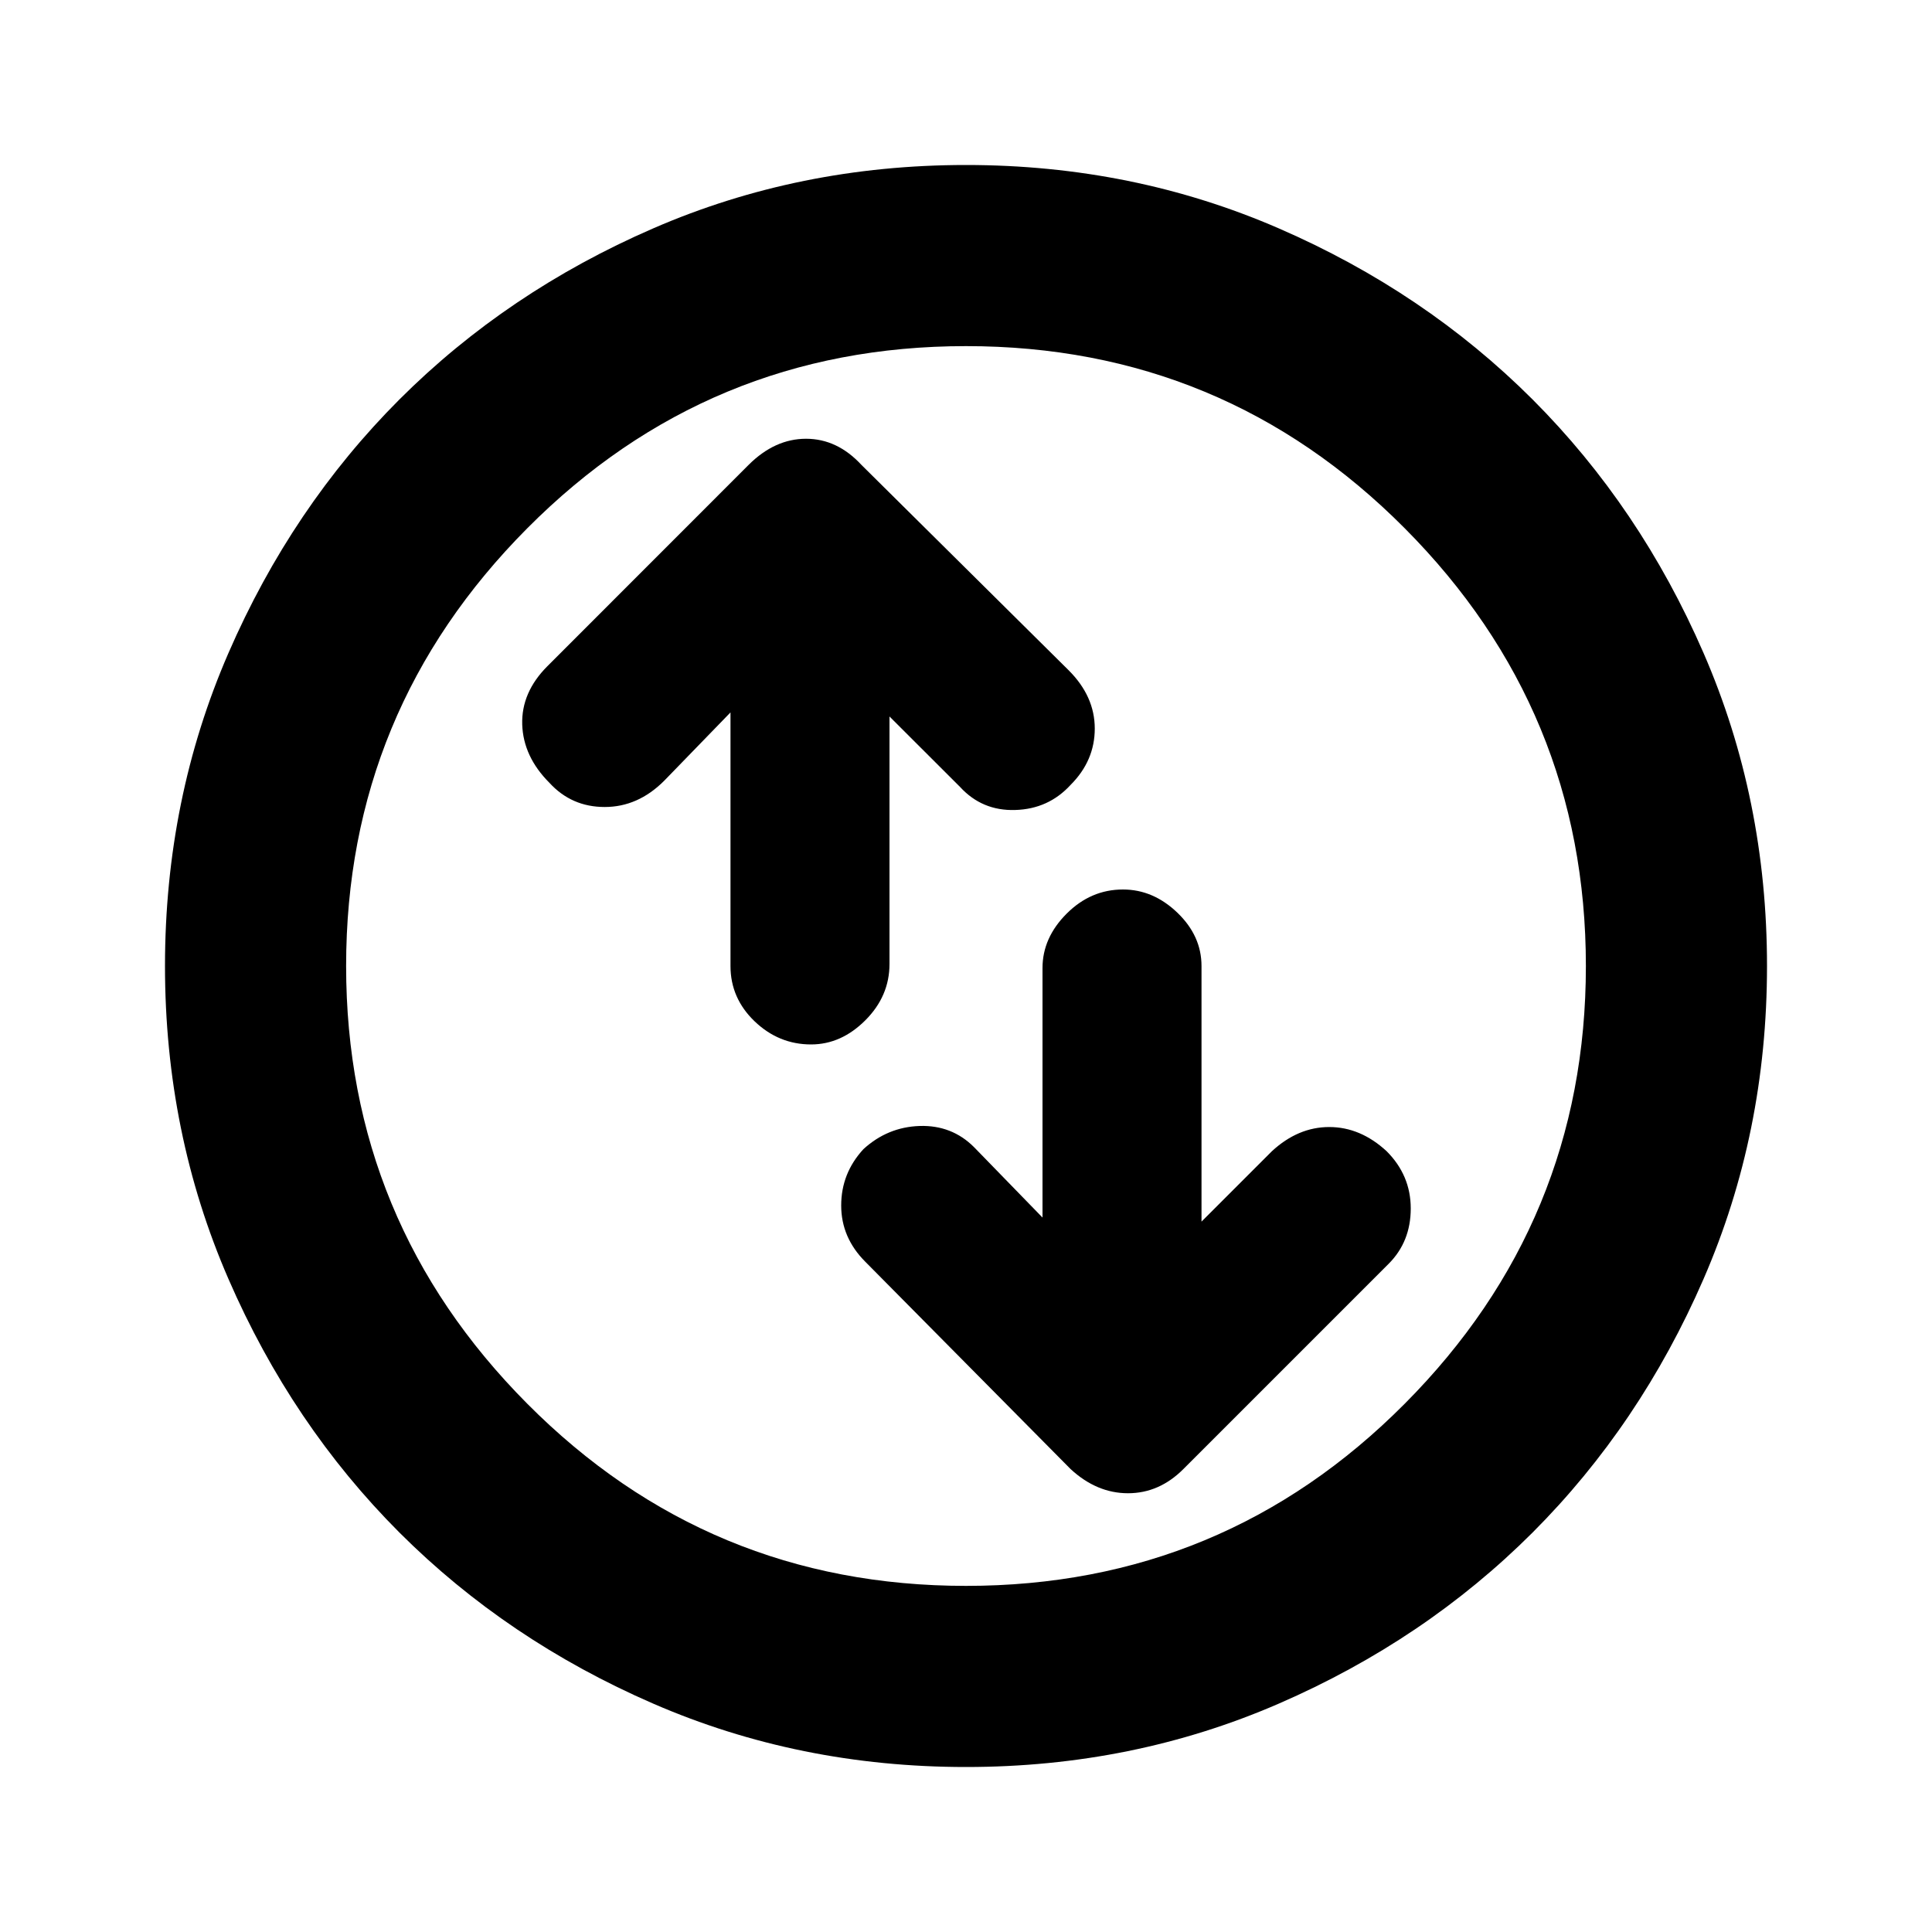<svg xmlns="http://www.w3.org/2000/svg" height="20" width="20"><path d="M11.625 9.208Q11.292 9.208 11.042 9.458Q10.792 9.708 10.792 10.021V12.604L10.083 11.875Q9.854 11.646 9.521 11.656Q9.188 11.667 8.938 11.896Q8.708 12.146 8.708 12.479Q8.708 12.812 8.958 13.062L11.083 15.208Q11.354 15.458 11.677 15.458Q12 15.458 12.25 15.208L14.375 13.083Q14.604 12.854 14.604 12.51Q14.604 12.167 14.354 11.917Q14.083 11.667 13.76 11.667Q13.438 11.667 13.167 11.917L12.438 12.646V10Q12.438 9.688 12.188 9.448Q11.938 9.208 11.625 9.208ZM8.396 10.812Q8.708 10.812 8.958 10.562Q9.208 10.312 9.208 9.979V7.417L9.938 8.146Q10.167 8.396 10.51 8.385Q10.854 8.375 11.083 8.125Q11.333 7.875 11.333 7.542Q11.333 7.208 11.062 6.938L8.917 4.812Q8.667 4.542 8.344 4.542Q8.021 4.542 7.75 4.812L5.667 6.896Q5.396 7.167 5.406 7.5Q5.417 7.833 5.688 8.104Q5.917 8.354 6.26 8.354Q6.604 8.354 6.875 8.083L7.562 7.375V10Q7.562 10.333 7.812 10.573Q8.062 10.812 8.396 10.812ZM10 18.292Q8.271 18.292 6.76 17.635Q5.25 16.979 4.135 15.865Q3.021 14.75 2.365 13.24Q1.708 11.729 1.708 10Q1.708 8.271 2.365 6.76Q3.021 5.25 4.135 4.135Q5.25 3.021 6.76 2.365Q8.271 1.708 10 1.708Q11.729 1.708 13.24 2.365Q14.75 3.021 15.865 4.135Q16.979 5.25 17.635 6.76Q18.292 8.271 18.292 10Q18.292 11.729 17.635 13.24Q16.979 14.75 15.865 15.865Q14.75 16.979 13.24 17.635Q11.729 18.292 10 18.292ZM10 10Q10 10 10 10Q10 10 10 10Q10 10 10 10Q10 10 10 10Q10 10 10 10Q10 10 10 10Q10 10 10 10Q10 10 10 10ZM10 16.417Q12.667 16.417 14.542 14.531Q16.417 12.646 16.417 10Q16.417 7.354 14.542 5.469Q12.667 3.583 10 3.583Q7.333 3.583 5.458 5.469Q3.583 7.354 3.583 10Q3.583 12.646 5.458 14.531Q7.333 16.417 10 16.417Z"/></svg>